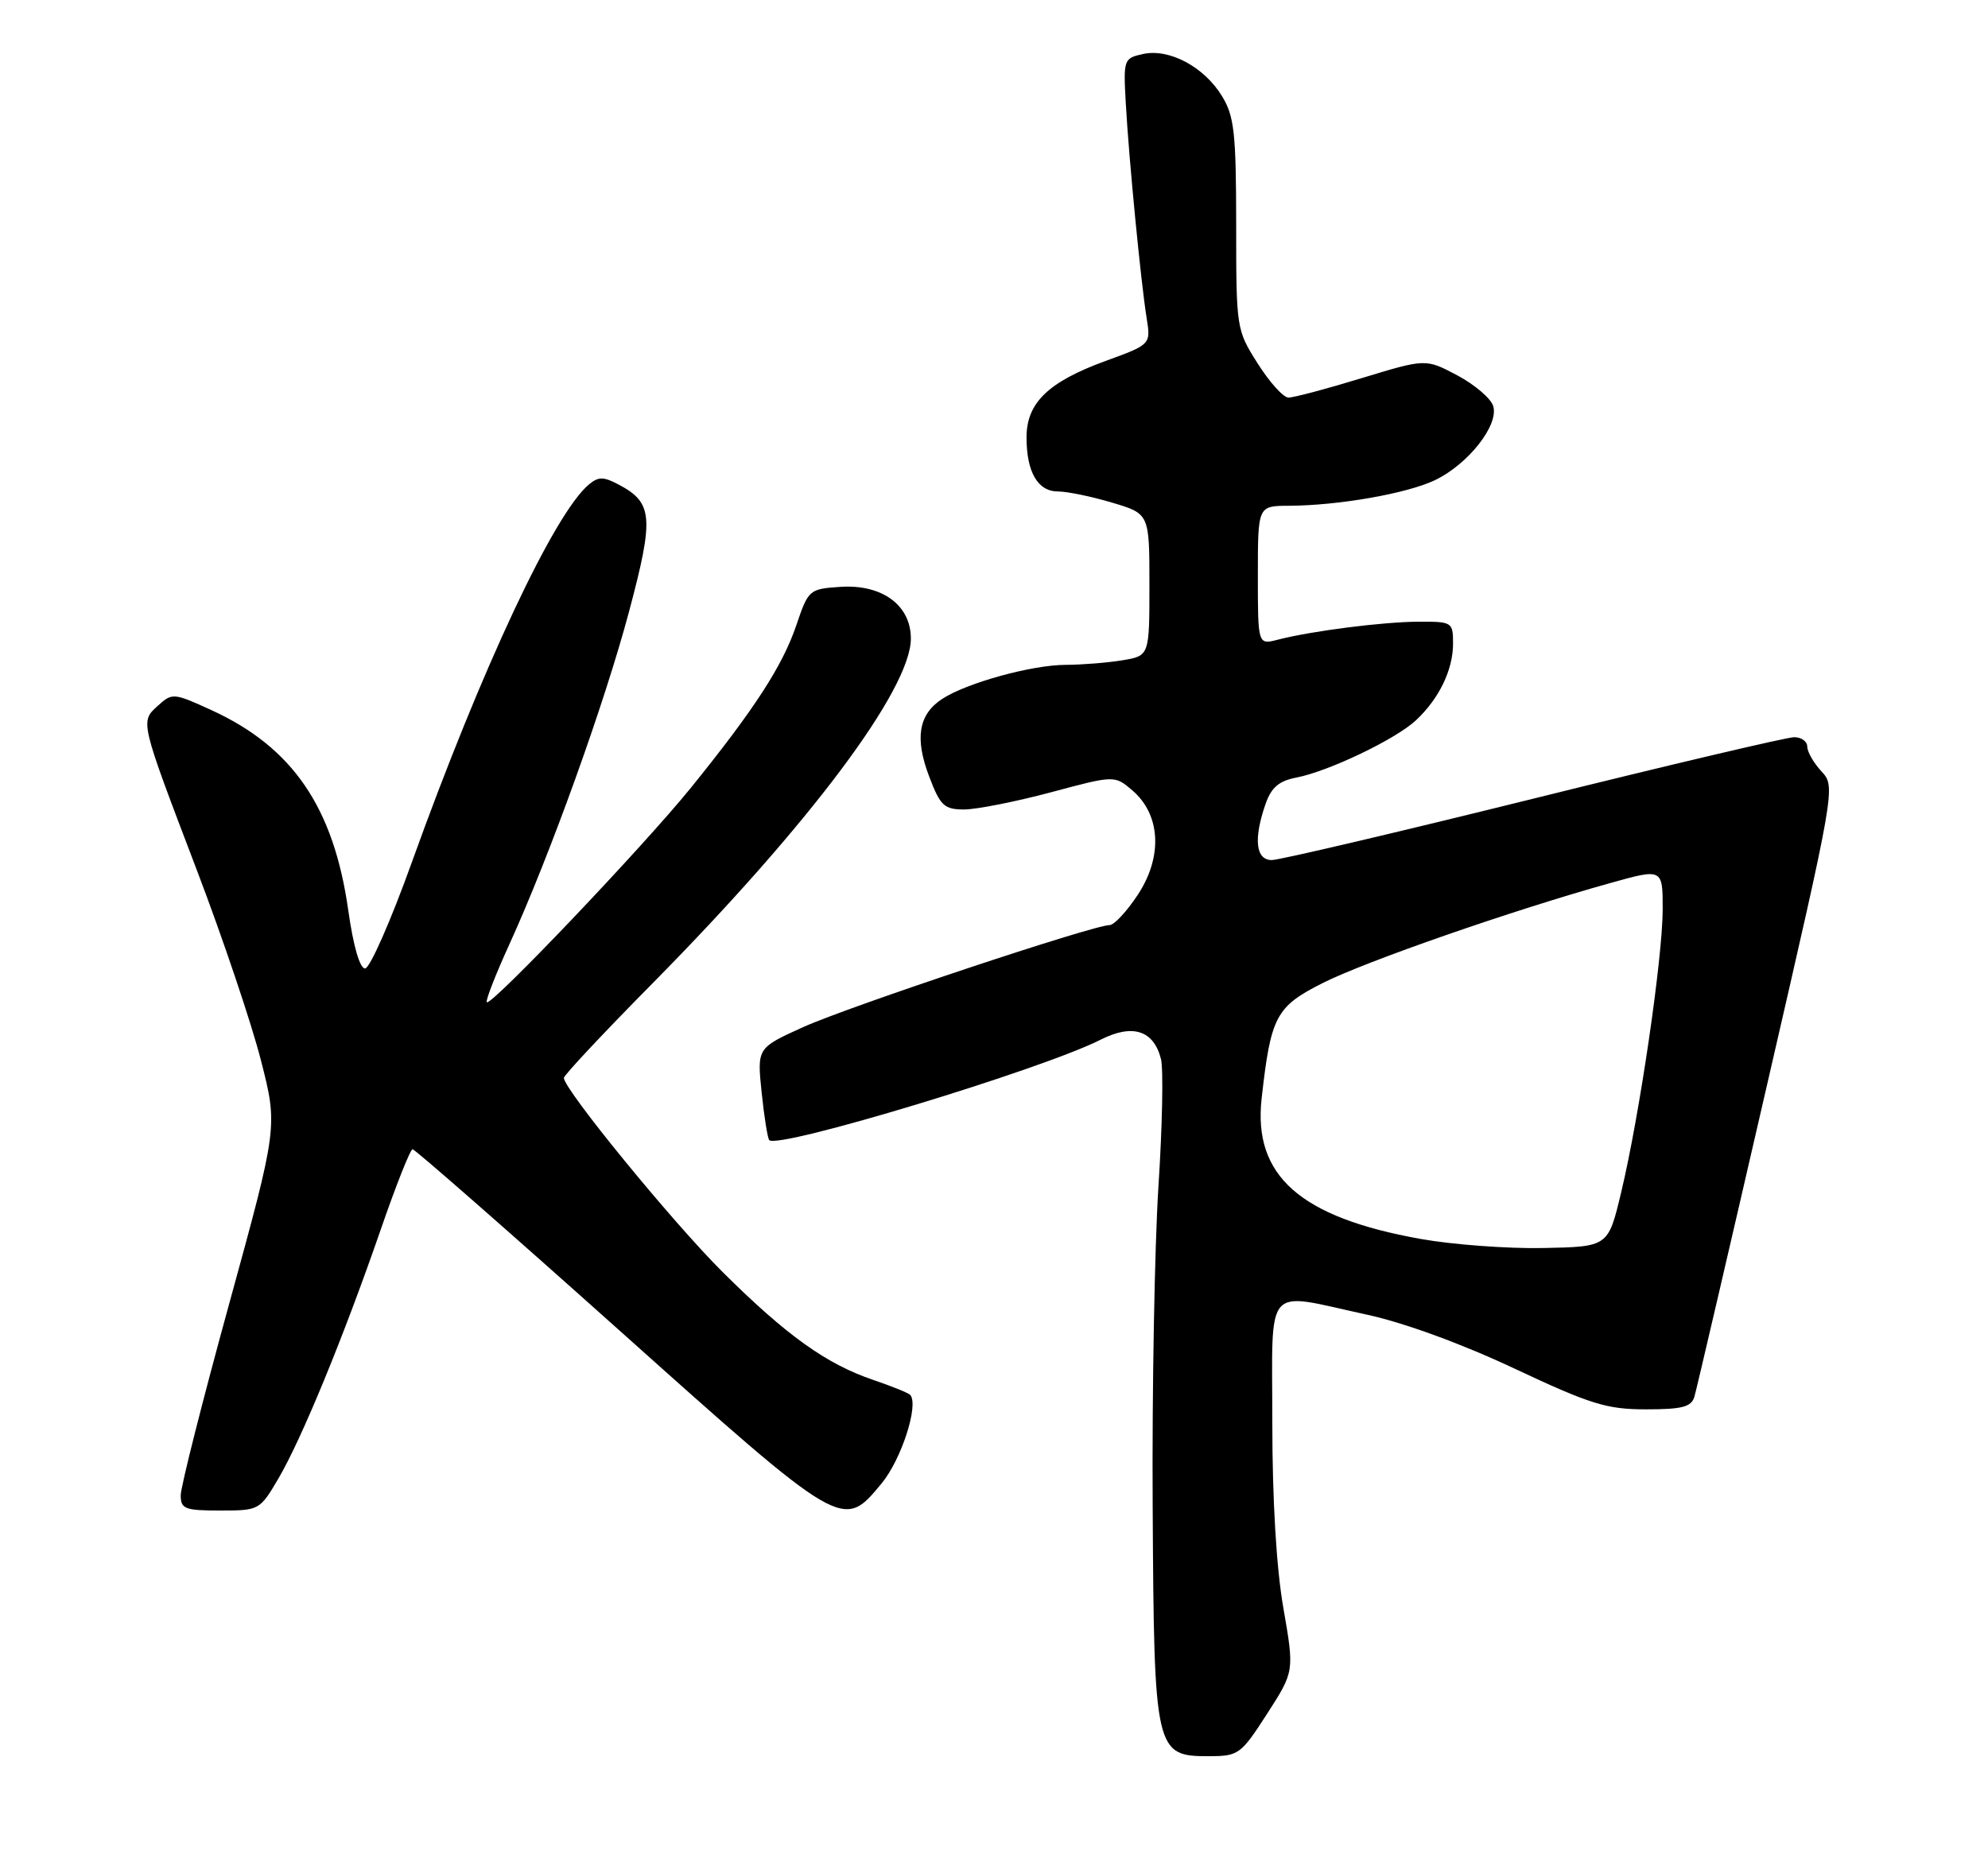 <?xml version="1.0" encoding="UTF-8" standalone="no"?>
<!DOCTYPE svg PUBLIC "-//W3C//DTD SVG 1.1//EN" "http://www.w3.org/Graphics/SVG/1.1/DTD/svg11.dtd" >
<svg xmlns="http://www.w3.org/2000/svg" xmlns:xlink="http://www.w3.org/1999/xlink" version="1.1" viewBox="0 0 275 256">
 <g >
 <path fill="currentColor"
d=" M 175.28 237.12 C 179.05 231.26 179.05 231.26 177.53 222.50 C 176.56 216.97 176.00 207.51 176.00 196.87 C 176.00 177.26 174.68 178.77 189.00 181.88 C 194.20 183.00 202.16 185.91 209.50 189.36 C 220.03 194.31 222.25 195.00 227.68 195.00 C 232.71 195.00 233.96 194.67 234.39 193.25 C 234.67 192.29 239.19 172.90 244.42 150.17 C 253.92 108.92 253.93 108.85 251.97 106.74 C 250.89 105.57 250.00 104.03 250.00 103.31 C 250.00 102.59 249.19 102.00 248.19 102.00 C 247.19 102.00 230.96 105.82 212.12 110.50 C 193.27 115.17 176.99 119.00 175.93 119.00 C 173.70 119.00 173.38 116.09 175.06 111.25 C 175.86 108.95 176.92 108.05 179.31 107.59 C 183.75 106.74 193.03 102.30 195.85 99.68 C 199.06 96.69 201.00 92.69 201.00 89.05 C 201.00 86.08 200.88 86.00 196.25 86.02 C 191.31 86.04 181.50 87.29 176.75 88.51 C 174.00 89.22 174.00 89.22 174.00 79.61 C 174.00 70.00 174.00 70.00 178.25 69.98 C 185.15 69.95 194.56 68.30 198.47 66.45 C 203.08 64.26 207.39 58.79 206.55 56.17 C 206.22 55.11 203.98 53.21 201.58 51.93 C 197.22 49.62 197.22 49.62 188.36 52.32 C 183.49 53.81 178.93 55.02 178.23 55.01 C 177.53 55.01 175.62 52.89 173.98 50.30 C 171.03 45.65 171.00 45.48 171.00 31.05 C 170.99 18.38 170.74 16.09 169.04 13.30 C 166.57 9.25 161.75 6.68 158.12 7.47 C 155.44 8.06 155.39 8.22 155.73 14.29 C 156.15 21.90 157.81 38.98 158.61 43.98 C 159.20 47.66 159.20 47.66 152.94 49.94 C 145.00 52.84 142.00 55.74 142.00 60.52 C 142.00 65.32 143.56 68.00 146.35 68.00 C 147.61 68.00 150.97 68.69 153.82 69.54 C 159.00 71.08 159.00 71.08 159.00 80.91 C 159.00 90.74 159.00 90.74 155.25 91.36 C 153.19 91.70 149.67 91.98 147.43 91.99 C 142.72 92.00 133.71 94.49 130.32 96.71 C 127.06 98.85 126.51 102.15 128.54 107.46 C 130.08 111.51 130.61 112.00 133.39 112.00 C 135.10 111.99 140.48 110.93 145.35 109.63 C 154.19 107.26 154.19 107.26 156.66 109.38 C 160.55 112.73 160.86 118.51 157.42 123.76 C 155.89 126.09 154.12 128.00 153.48 128.00 C 151.22 128.00 117.41 139.26 111.11 142.11 C 104.72 145.00 104.72 145.00 105.36 151.17 C 105.71 154.56 106.19 157.52 106.41 157.75 C 107.68 159.02 144.10 147.98 152.26 143.85 C 156.68 141.61 159.60 142.56 160.60 146.54 C 160.94 147.91 160.79 155.81 160.25 164.11 C 159.72 172.40 159.35 192.37 159.45 208.48 C 159.64 242.43 159.77 243.01 167.27 242.99 C 171.33 242.98 171.65 242.75 175.28 237.12 Z  M 38.52 204.56 C 41.75 199.05 47.55 184.93 52.64 170.20 C 54.76 164.05 56.76 159.01 57.07 159.01 C 57.38 159.00 70.21 170.24 85.57 183.98 C 116.68 211.82 116.58 211.75 121.95 205.25 C 124.68 201.95 127.12 194.42 125.92 193.01 C 125.69 192.74 123.38 191.81 120.80 190.93 C 114.31 188.73 108.79 184.78 99.96 176.00 C 93.06 169.14 78.00 150.72 78.00 149.14 C 78.00 148.77 83.55 142.85 90.33 135.99 C 112.00 114.04 126.00 95.35 126.00 88.35 C 126.00 83.73 122.01 80.81 116.23 81.20 C 111.94 81.49 111.82 81.60 110.16 86.50 C 108.24 92.15 104.37 98.12 95.57 109.00 C 89.00 117.12 67.93 139.26 67.34 138.67 C 67.14 138.47 68.53 134.89 70.44 130.71 C 76.09 118.31 83.63 97.33 87.02 84.60 C 90.48 71.62 90.32 69.58 85.66 67.09 C 83.51 65.94 82.80 65.92 81.48 67.02 C 76.69 70.99 66.61 92.49 56.99 119.25 C 54.08 127.36 51.16 134.00 50.50 134.00 C 49.77 134.00 48.87 130.88 48.18 125.98 C 46.16 111.70 40.49 103.40 29.24 98.25 C 24.04 95.87 23.82 95.85 21.87 97.62 C 19.37 99.88 19.30 99.58 27.27 120.50 C 30.83 129.85 34.80 141.63 36.09 146.69 C 38.44 155.87 38.44 155.87 31.72 180.33 C 28.02 193.78 25.00 205.73 25.00 206.89 C 25.00 208.78 25.57 209.00 30.46 209.00 C 35.86 209.00 35.94 208.95 38.52 204.56 Z  M 196.50 171.42 C 179.85 168.44 173.33 162.68 174.52 152.00 C 175.79 140.62 176.49 139.28 182.98 136.01 C 188.91 133.02 209.25 125.94 222.75 122.18 C 230.00 120.15 230.00 120.15 230.00 125.83 C 229.99 132.57 226.78 154.46 224.25 165.00 C 222.46 172.50 222.46 172.50 213.48 172.68 C 208.54 172.78 200.90 172.21 196.50 171.42 Z "/>
</g>
</svg>